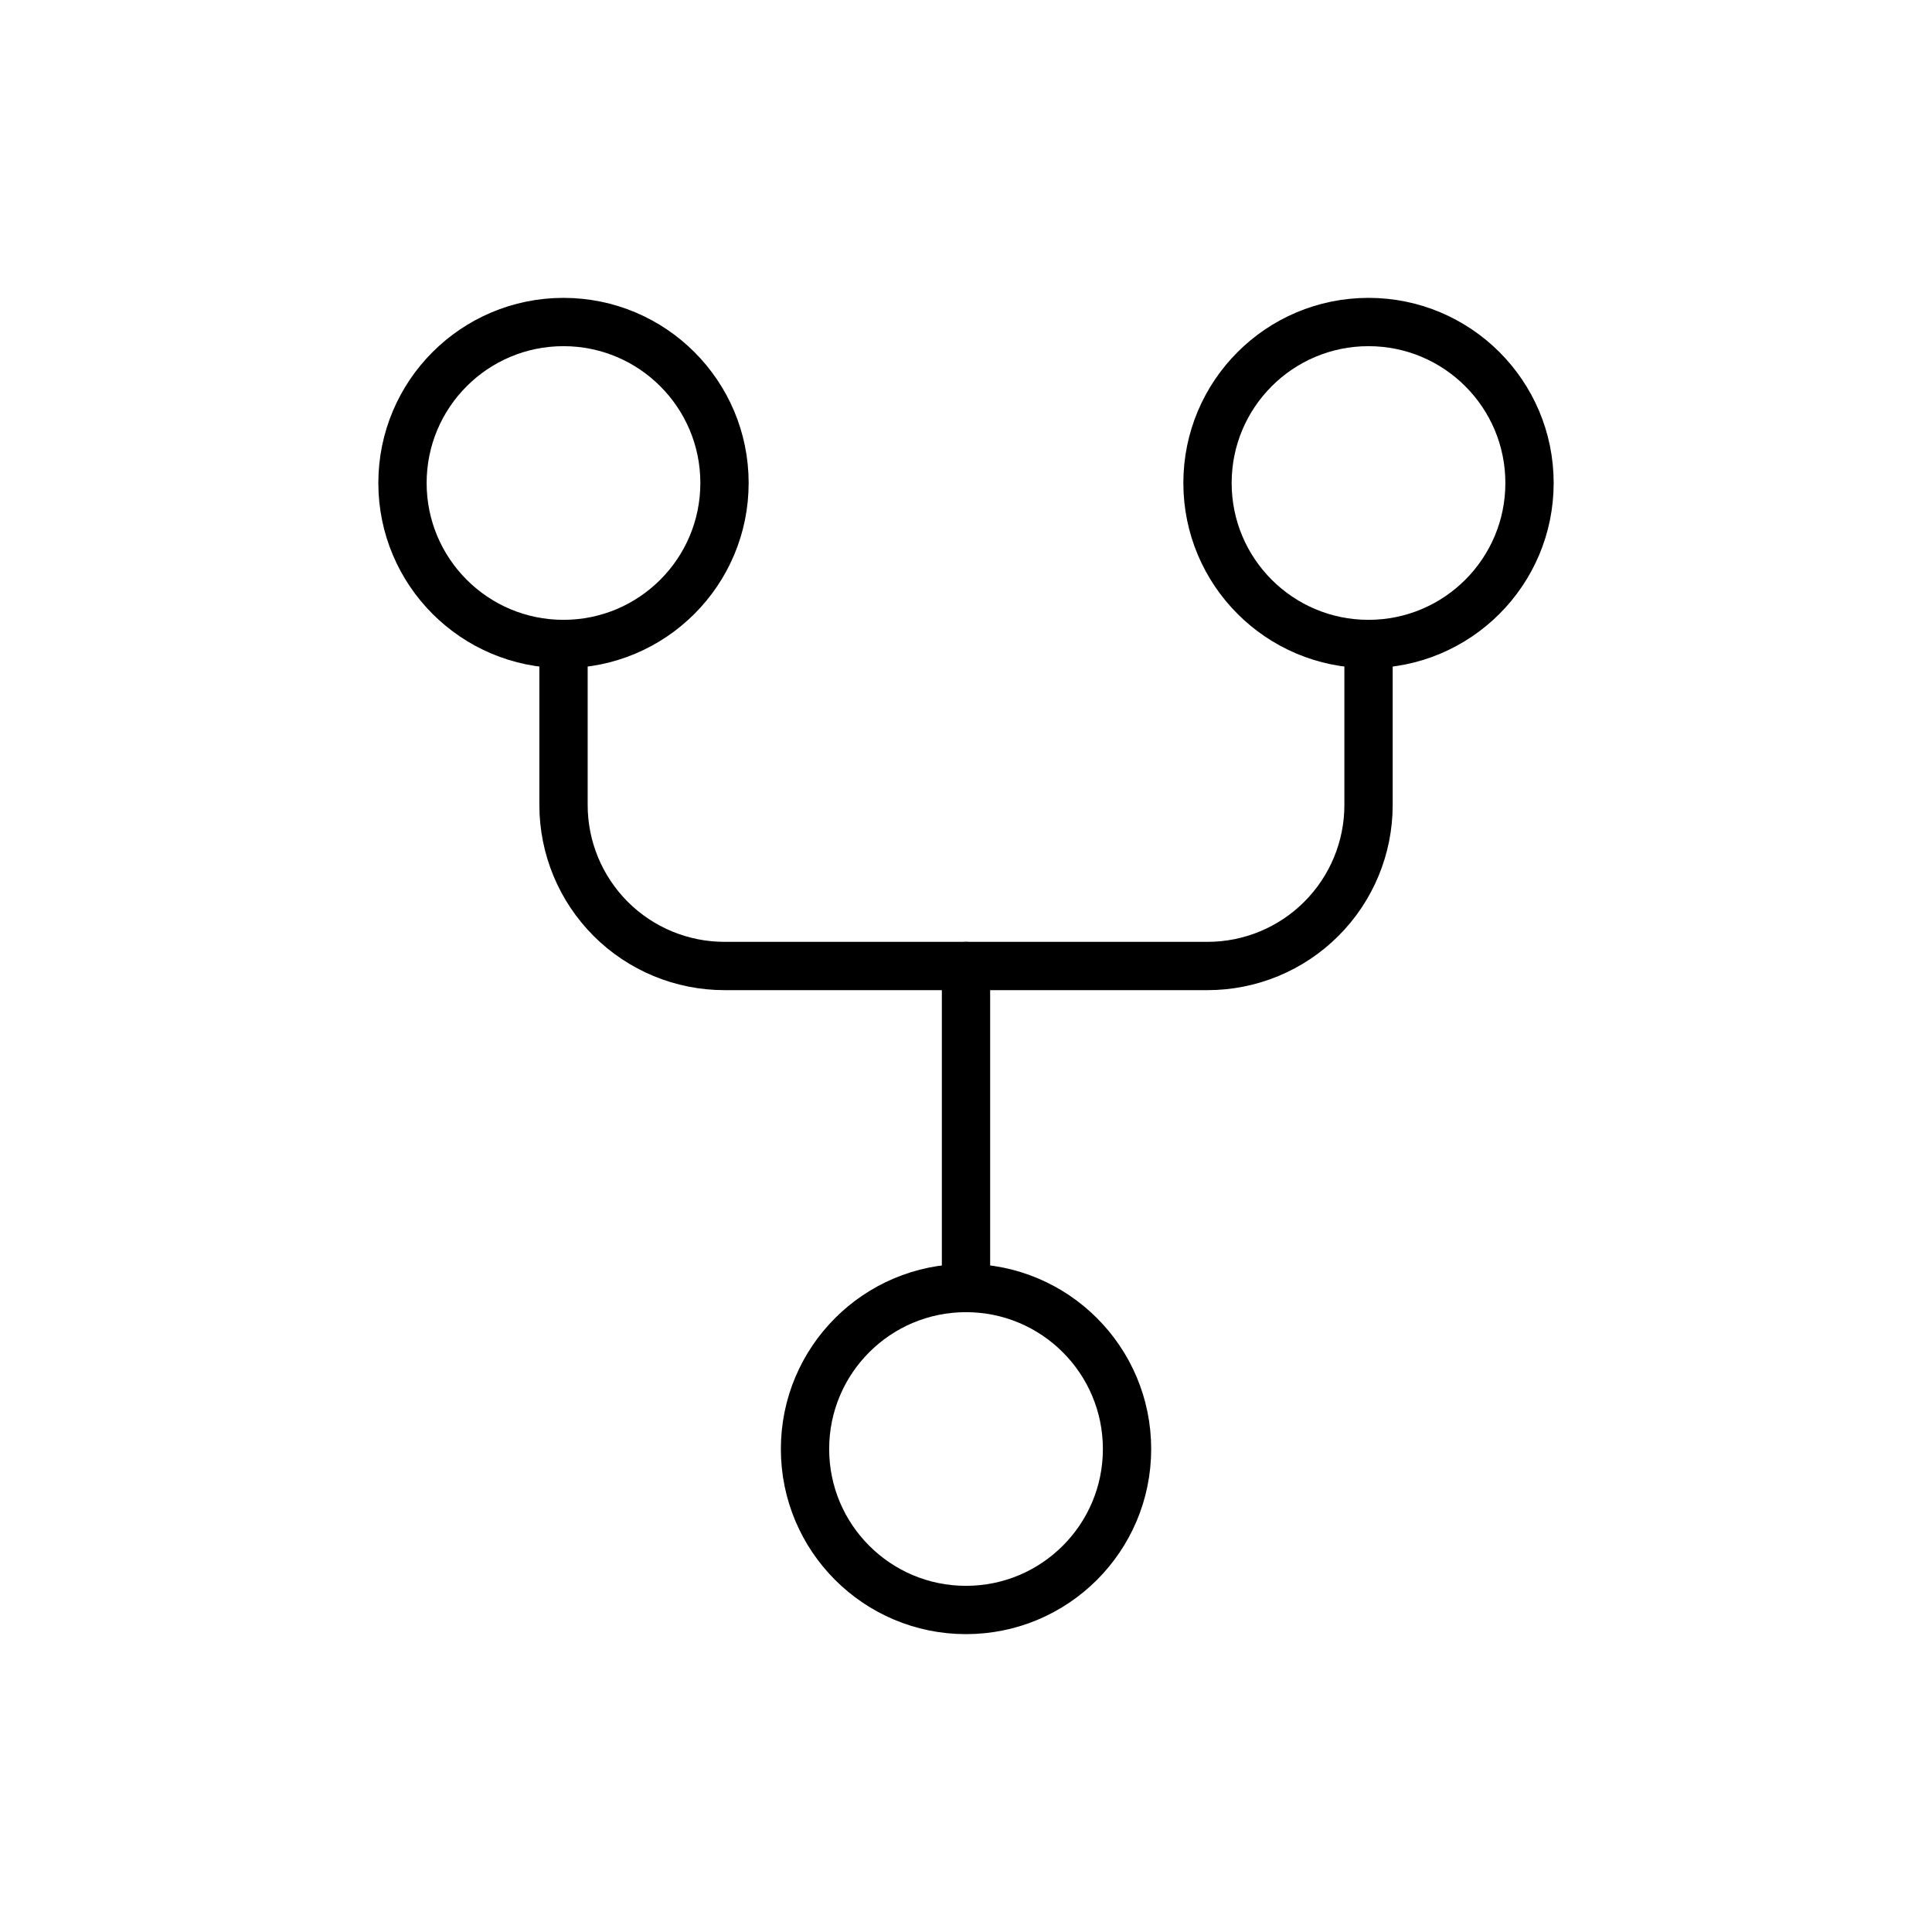 <svg width="40" height="40" viewBox="0 0 40 40" fill="none" xmlns="http://www.w3.org/2000/svg">
<path d="M20 33.333C21.841 33.333 23.334 31.841 23.334 30C23.334 28.159 21.841 26.667 20 26.667C18.159 26.667 16.667 28.159 16.667 30C16.667 31.841 18.159 33.333 20 33.333Z" stroke="black" stroke-linecap="round" stroke-linejoin="round"/>
<path d="M11.666 13.333C13.507 13.333 15 11.841 15 10C15 8.159 13.507 6.667 11.666 6.667C9.825 6.667 8.333 8.159 8.333 10C8.333 11.841 9.825 13.333 11.666 13.333Z" stroke="black" stroke-linecap="round" stroke-linejoin="round"/>
<path d="M28.333 13.333C30.174 13.333 31.667 11.841 31.667 10C31.667 8.159 30.174 6.667 28.333 6.667C26.492 6.667 25 8.159 25 10C25 11.841 26.492 13.333 28.333 13.333Z" stroke="black" stroke-linecap="round" stroke-linejoin="round"/>
<path d="M11.667 13.333V16.667C11.667 17.551 12.018 18.398 12.643 19.024C13.268 19.649 14.116 20 15 20H25C25.884 20 26.732 19.649 27.357 19.024C27.983 18.398 28.334 17.551 28.334 16.667V13.333" stroke="black" stroke-linecap="round" stroke-linejoin="round"/>
<path d="M20 20V26.667" stroke="black" stroke-linecap="round" stroke-linejoin="round"/>
</svg>
